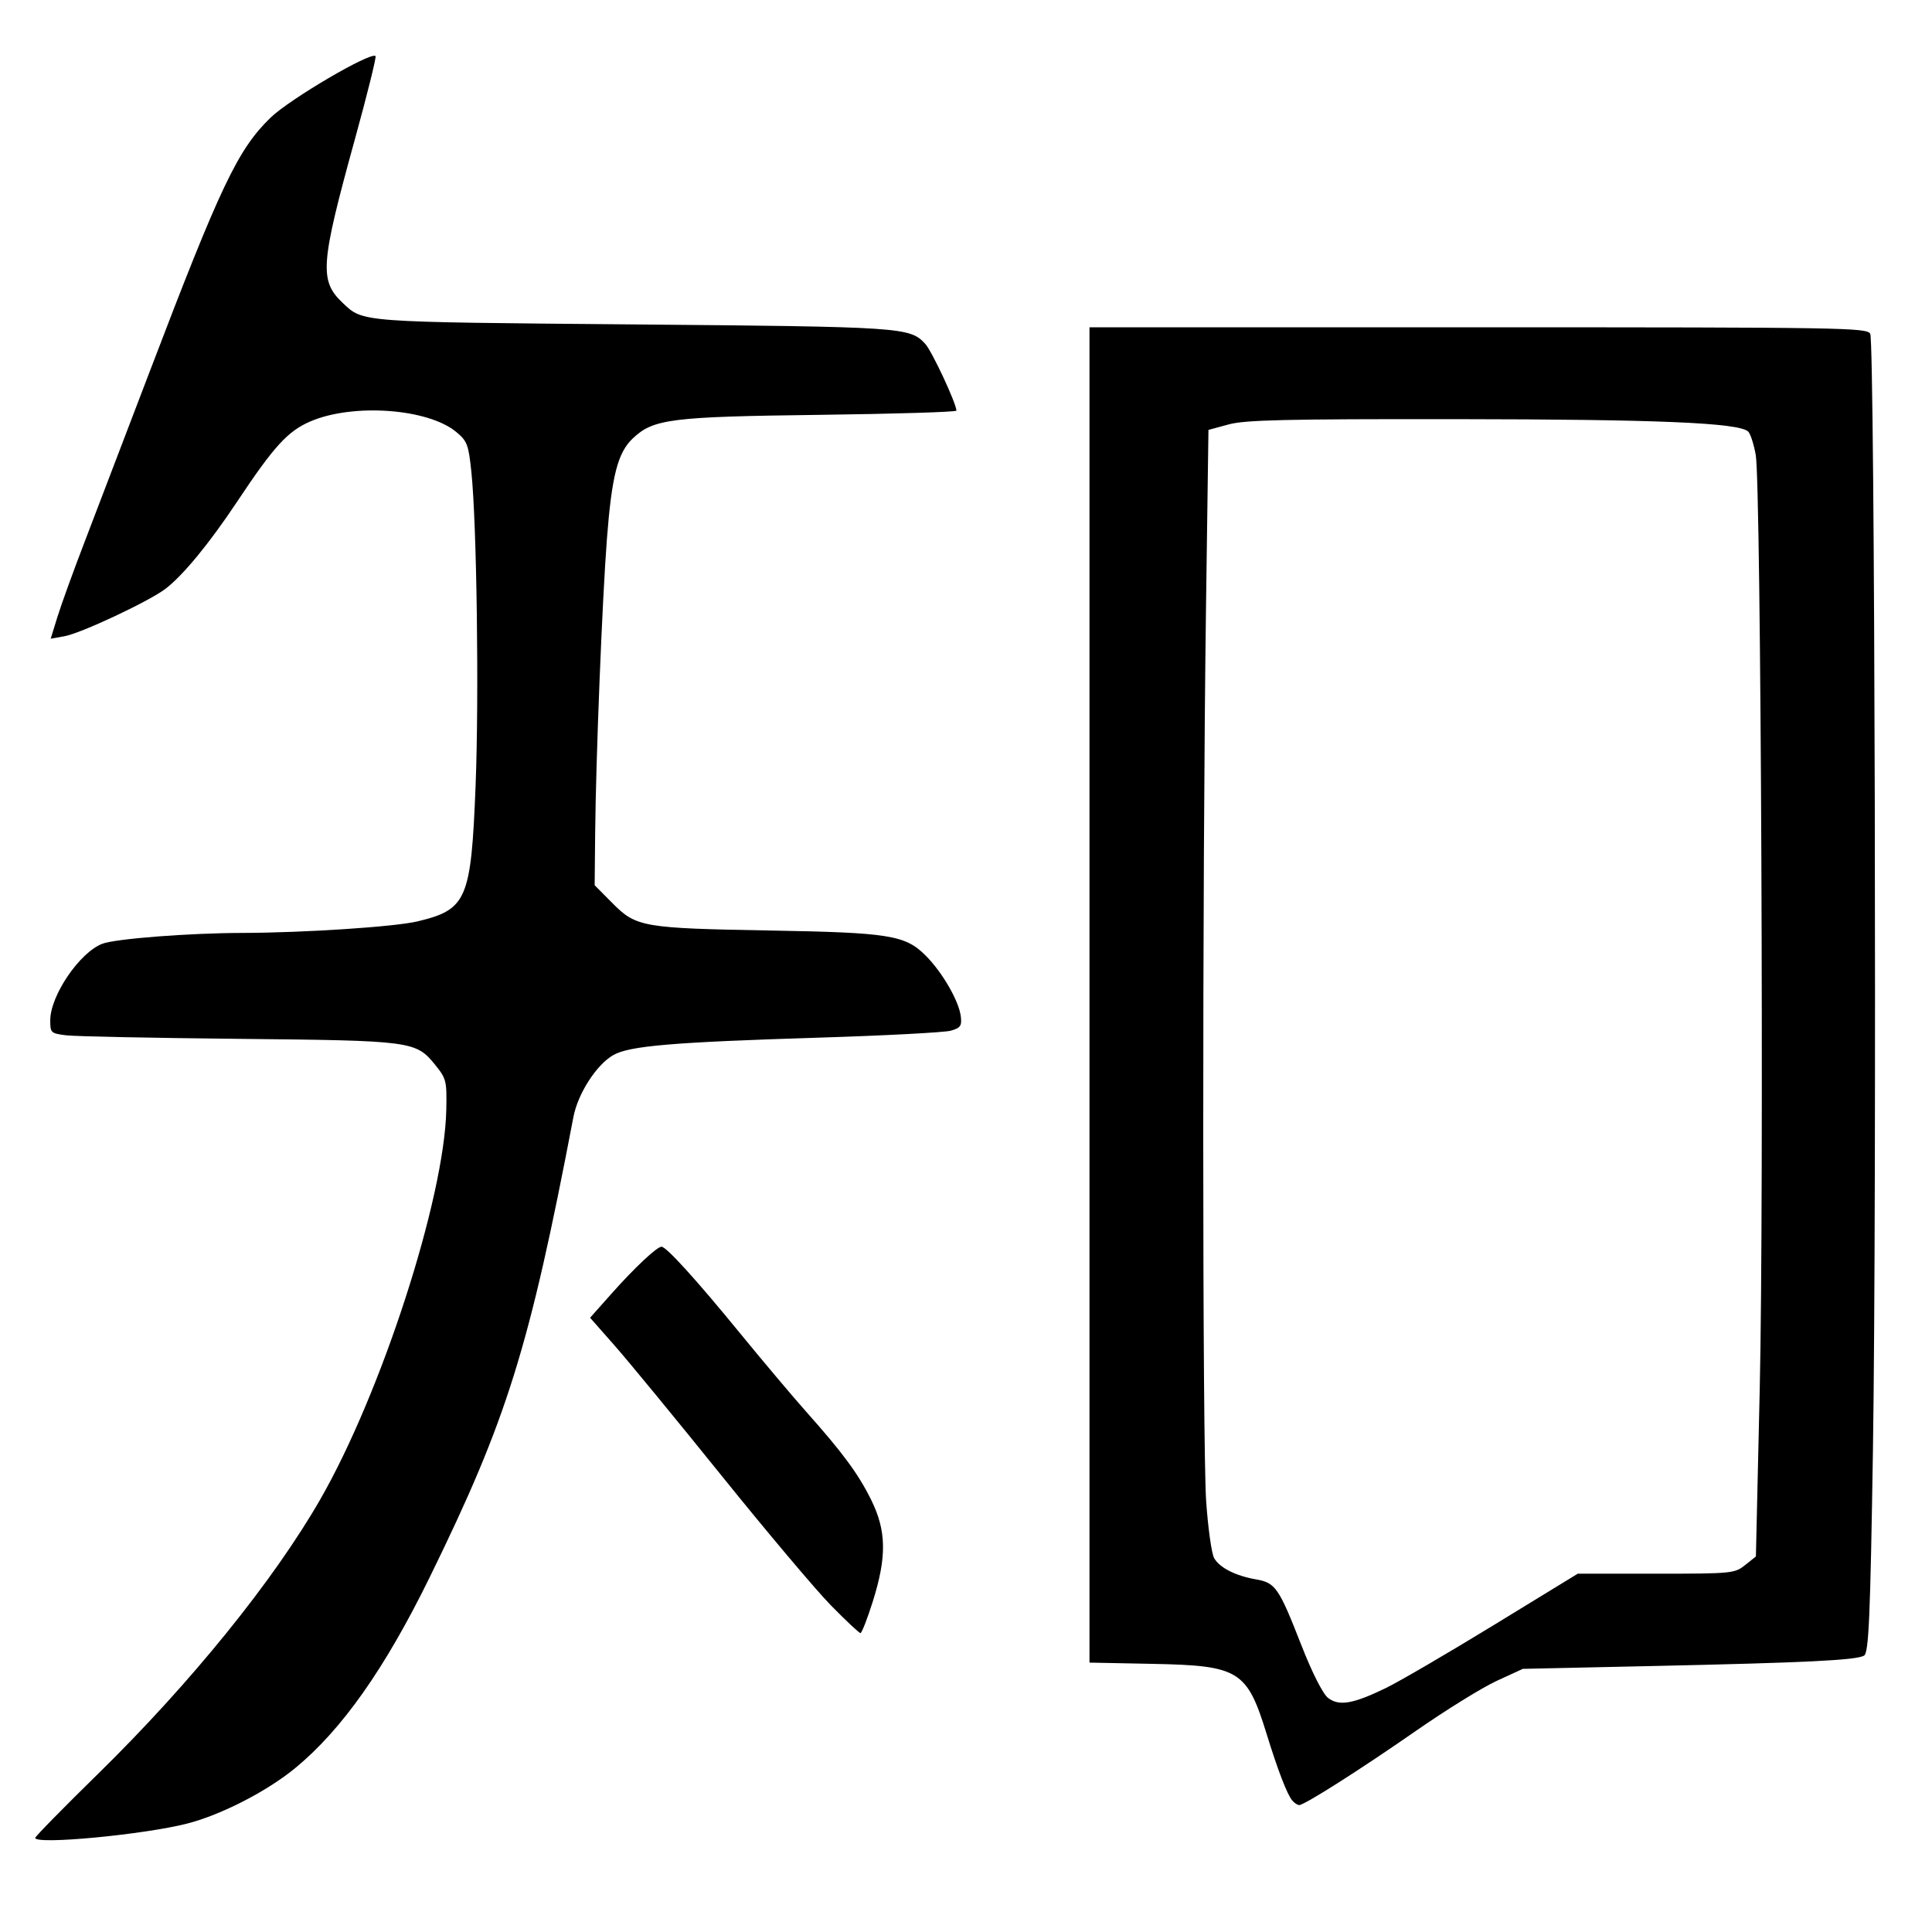 <?xml version="1.0" encoding="UTF-8" standalone="no"?>
<svg
   xmlns:dc="http://purl.org/dc/elements/1.1/"
   xmlns:cc="http://creativecommons.org/ns#"
   xmlns:rdf="http://www.w3.org/1999/02/22-rdf-syntax-ns#"
   xmlns:svg="http://www.w3.org/2000/svg"
   xmlns="http://www.w3.org/2000/svg"
   xmlns:sodipodi="http://sodipodi.sourceforge.net/DTD/sodipodi-0.dtd"
   xmlns:inkscape="http://www.inkscape.org/namespaces/inkscape"
   version="1.0"
   width="300pt"
   height="300pt"
   viewBox="0 0 300 300"
   preserveAspectRatio="xMidYMid meet"
   id="svg3747"
   sodipodi:docname="zhihu-logo-fluent.svg"
   inkscape:version="0.92.4 (5da689c313, 2019-01-14)">
  <defs
     id="defs3751" />
  <sodipodi:namedview
     pagecolor="#ffffff"
     bordercolor="#666666"
     borderopacity="1"
     objecttolerance="10"
     gridtolerance="10"
     guidetolerance="10"
     inkscape:pageopacity="0"
     inkscape:pageshadow="2"
     inkscape:window-width="2736"
     inkscape:window-height="1699"
     id="namedview3749"
     showgrid="false"
     inkscape:zoom="1.74"
     inkscape:cx="203.15026"
     inkscape:cy="181.84505"
     inkscape:window-x="-13"
     inkscape:window-y="-13"
     inkscape:window-maximized="1"
     inkscape:current-layer="svg3747" />
  <path
     style="stroke-width:0.582"
     d="m 5.466,285.389 c 0,-0.214 4.415,-4.716 9.812,-10.003 14.347,-14.056 27.22,-29.96 34.459,-42.572 9.513,-16.574 19.274,-46.757 19.562,-60.484 0.094,-4.481 0.006,-4.838 -1.709,-6.958 -3.011,-3.722 -3.532,-3.791 -30.596,-4.061 -13.326,-0.133 -25.347,-0.379 -26.711,-0.548 -2.384,-0.295 -2.481,-0.386 -2.481,-2.32 0,-3.835 4.539,-10.523 8.069,-11.89 2.021,-0.783 13.425,-1.67 21.708,-1.689 9.633,-0.022 23.759,-0.952 27.266,-1.795 7.657,-1.84 8.308,-3.367 9.006,-21.103 0.545,-13.858 0.183,-40.653 -0.659,-48.708 -0.443,-4.24 -0.645,-4.771 -2.353,-6.188 -4.385,-3.636 -15.987,-4.48 -22.614,-1.646 -3.535,1.512 -5.664,3.841 -11.408,12.478 -4.317,6.492 -8.423,11.482 -11.144,13.543 -2.573,1.949 -13.08,6.881 -15.645,7.343 L 7.873,99.177 8.92,95.785 C 9.495,93.919 11.42,88.609 13.197,83.985 14.974,79.36 19.512,67.488 23.282,57.601 34.258,28.815 36.928,23.207 42.01,18.273 44.982,15.387 57.59,7.989 58.313,8.706 c 0.154,0.153 -1.297,5.999 -3.226,12.989 -5.342,19.363 -5.528,21.876 -1.877,25.335 3.206,3.037 2.342,2.973 45.089,3.345 41.999,0.366 42.983,0.431 45.373,3.02 1.039,1.126 4.838,9.267 4.838,10.368 0,0.213 -9.524,0.506 -21.165,0.653 -23.234,0.292 -25.901,0.629 -29.102,3.674 -2.328,2.215 -3.247,5.797 -4.003,15.604 -0.727,9.428 -1.712,34.098 -1.825,45.727 l -0.078,8.036 2.794,2.817 c 3.651,3.681 4.737,3.868 24.479,4.215 18.442,0.324 20.934,0.723 24.083,3.85 2.62,2.602 5.233,7.124 5.504,9.524 0.163,1.444 -0.061,1.757 -1.561,2.182 -0.963,0.273 -10.159,0.758 -20.435,1.078 -22.806,0.71 -29.48,1.277 -31.992,2.721 -2.597,1.493 -5.475,5.967 -6.167,9.589 -6.876,35.985 -10.3,46.951 -22.313,71.469 -6.947,14.179 -13.636,23.674 -20.874,29.633 -4.372,3.6 -11.481,7.258 -16.741,8.615 -6.715,1.733 -23.646,3.335 -23.646,2.237 z"
     id="path3753"
     inkscape:connector-curvature="0" />
  <path
     style="stroke-width:0.557"
     d="m 129.023,249.281 c -2.321,-2.368 -9.961,-11.43 -16.976,-20.137 -7.015,-8.708 -14.48,-17.788 -16.587,-20.179 l -3.832,-4.347 3.394,-3.814 c 3.561,-4.001 6.989,-7.213 7.7,-7.213 0.745,0 5.362,5.084 12.108,13.332 3.623,4.43 8.257,9.93 10.296,12.221 5.75,6.46 8.152,9.715 10.147,13.753 2.382,4.821 2.443,8.843 0.239,15.828 -0.844,2.673 -1.699,4.861 -1.901,4.861 -0.202,0 -2.267,-1.937 -4.588,-4.305 z"
     id="path3755"
     inkscape:connector-curvature="0" />
  <path
     style="stroke-width:0.602"
     d="m 200.649,279.565 c -0.78,-0.919 -2.245,-4.726 -3.958,-10.285 -3.05,-9.897 -4.268,-10.65 -17.653,-10.916 l -9.863,-0.196 V 154.496 50.823 h 60.361 c 56.873,0 60.391,0.059 60.874,1.014 0.708,1.398 1.031,134.669 0.42,173.283 -0.415,26.204 -0.646,31.545 -1.388,31.969 -1.239,0.708 -8.989,1.09 -32.614,1.606 l -20.365,0.445 -4.057,1.866 c -2.231,1.026 -7.861,4.51 -12.51,7.742 -8.742,6.077 -17.344,11.543 -18.163,11.543 -0.258,0 -0.746,-0.326 -1.084,-0.724 z m 14.546,-17.446 c 2.064,-1.002 9.613,-5.406 16.776,-9.789 l 13.024,-7.968 h 12.151 c 11.787,0 12.201,-0.04 13.83,-1.337 l 1.679,-1.337 0.597,-26.043 c 0.678,-29.56 0.205,-140.341 -0.619,-144.991 -0.298,-1.681 -0.83,-3.323 -1.183,-3.65 -1.465,-1.355 -14.057,-1.889 -45.291,-1.919 -26.606,-0.026 -32.797,0.118 -35.38,0.82 l -3.131,0.852 -0.38,27.524 c -0.584,42.315 -0.568,130.34 0.025,138.844 0.291,4.178 0.851,8.152 1.244,8.831 0.863,1.493 3.338,2.742 6.527,3.296 2.989,0.519 3.527,1.302 6.995,10.174 1.67,4.274 3.36,7.611 4.165,8.228 1.708,1.309 3.874,0.938 8.972,-1.536 z"
     id="path3757"
     inkscape:connector-curvature="0" />
</svg>
